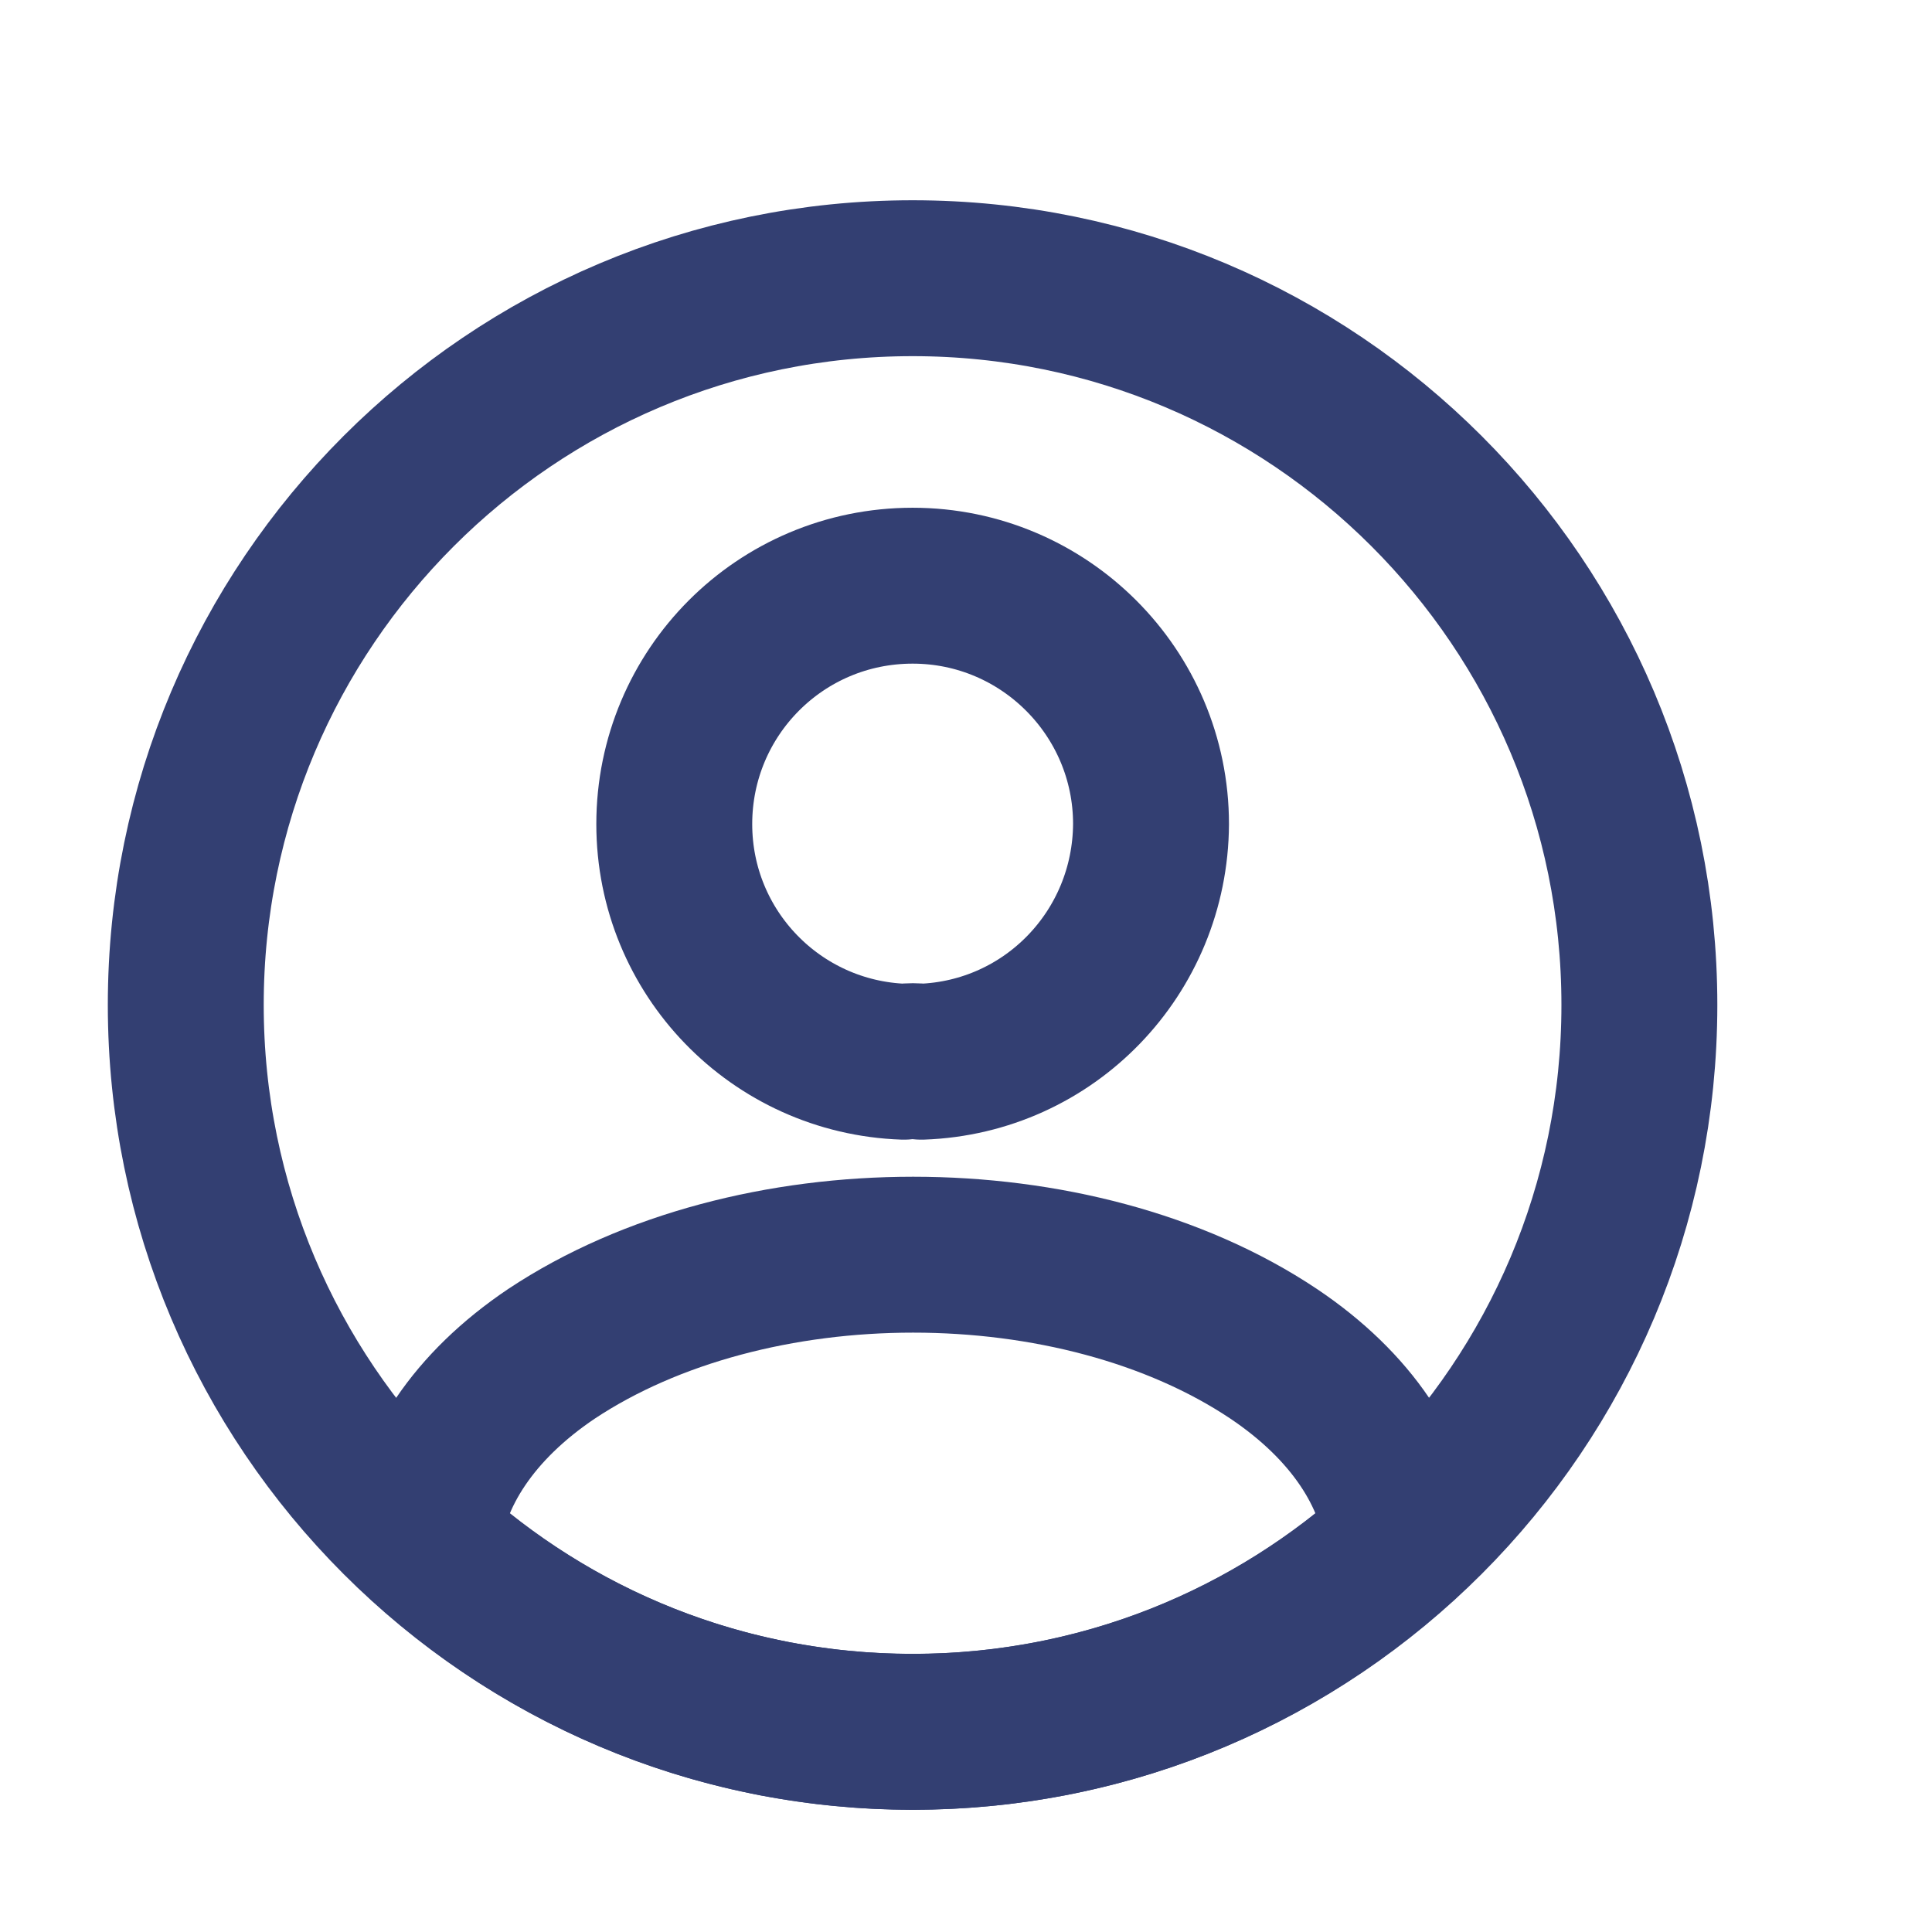 <svg width="13" height="13" viewBox="0 0 13 13" fill="none" xmlns="http://www.w3.org/2000/svg">
<path d="M6.2 7.144C6.166 7.139 6.122 7.139 6.082 7.144C5.222 7.114 4.537 6.41 4.537 5.545C4.537 4.66 5.251 3.941 6.141 3.941C7.026 3.941 7.745 4.66 7.745 5.545C7.74 6.41 7.061 7.114 6.2 7.144Z" stroke="#333F72" stroke-width="1.049" stroke-linecap="round" stroke-linejoin="round"/>
<path d="M9.437 10.371C8.566 11.168 7.412 11.653 6.141 11.653C4.869 11.653 3.715 11.168 2.845 10.371C2.894 9.912 3.187 9.462 3.71 9.11C5.05 8.22 7.241 8.22 8.571 9.11C9.095 9.462 9.388 9.912 9.437 10.371Z" stroke="#333F72" stroke-width="1.049" stroke-linecap="round" stroke-linejoin="round"/>
<path d="M6.141 11.653C8.842 11.653 11.031 9.463 11.031 6.762C11.031 4.062 8.842 1.872 6.141 1.872C3.44 1.872 1.25 4.062 1.25 6.762C1.25 9.463 3.44 11.653 6.141 11.653Z" stroke="#333F72" stroke-width="1.049" stroke-linecap="round" stroke-linejoin="round"/>
</svg>

